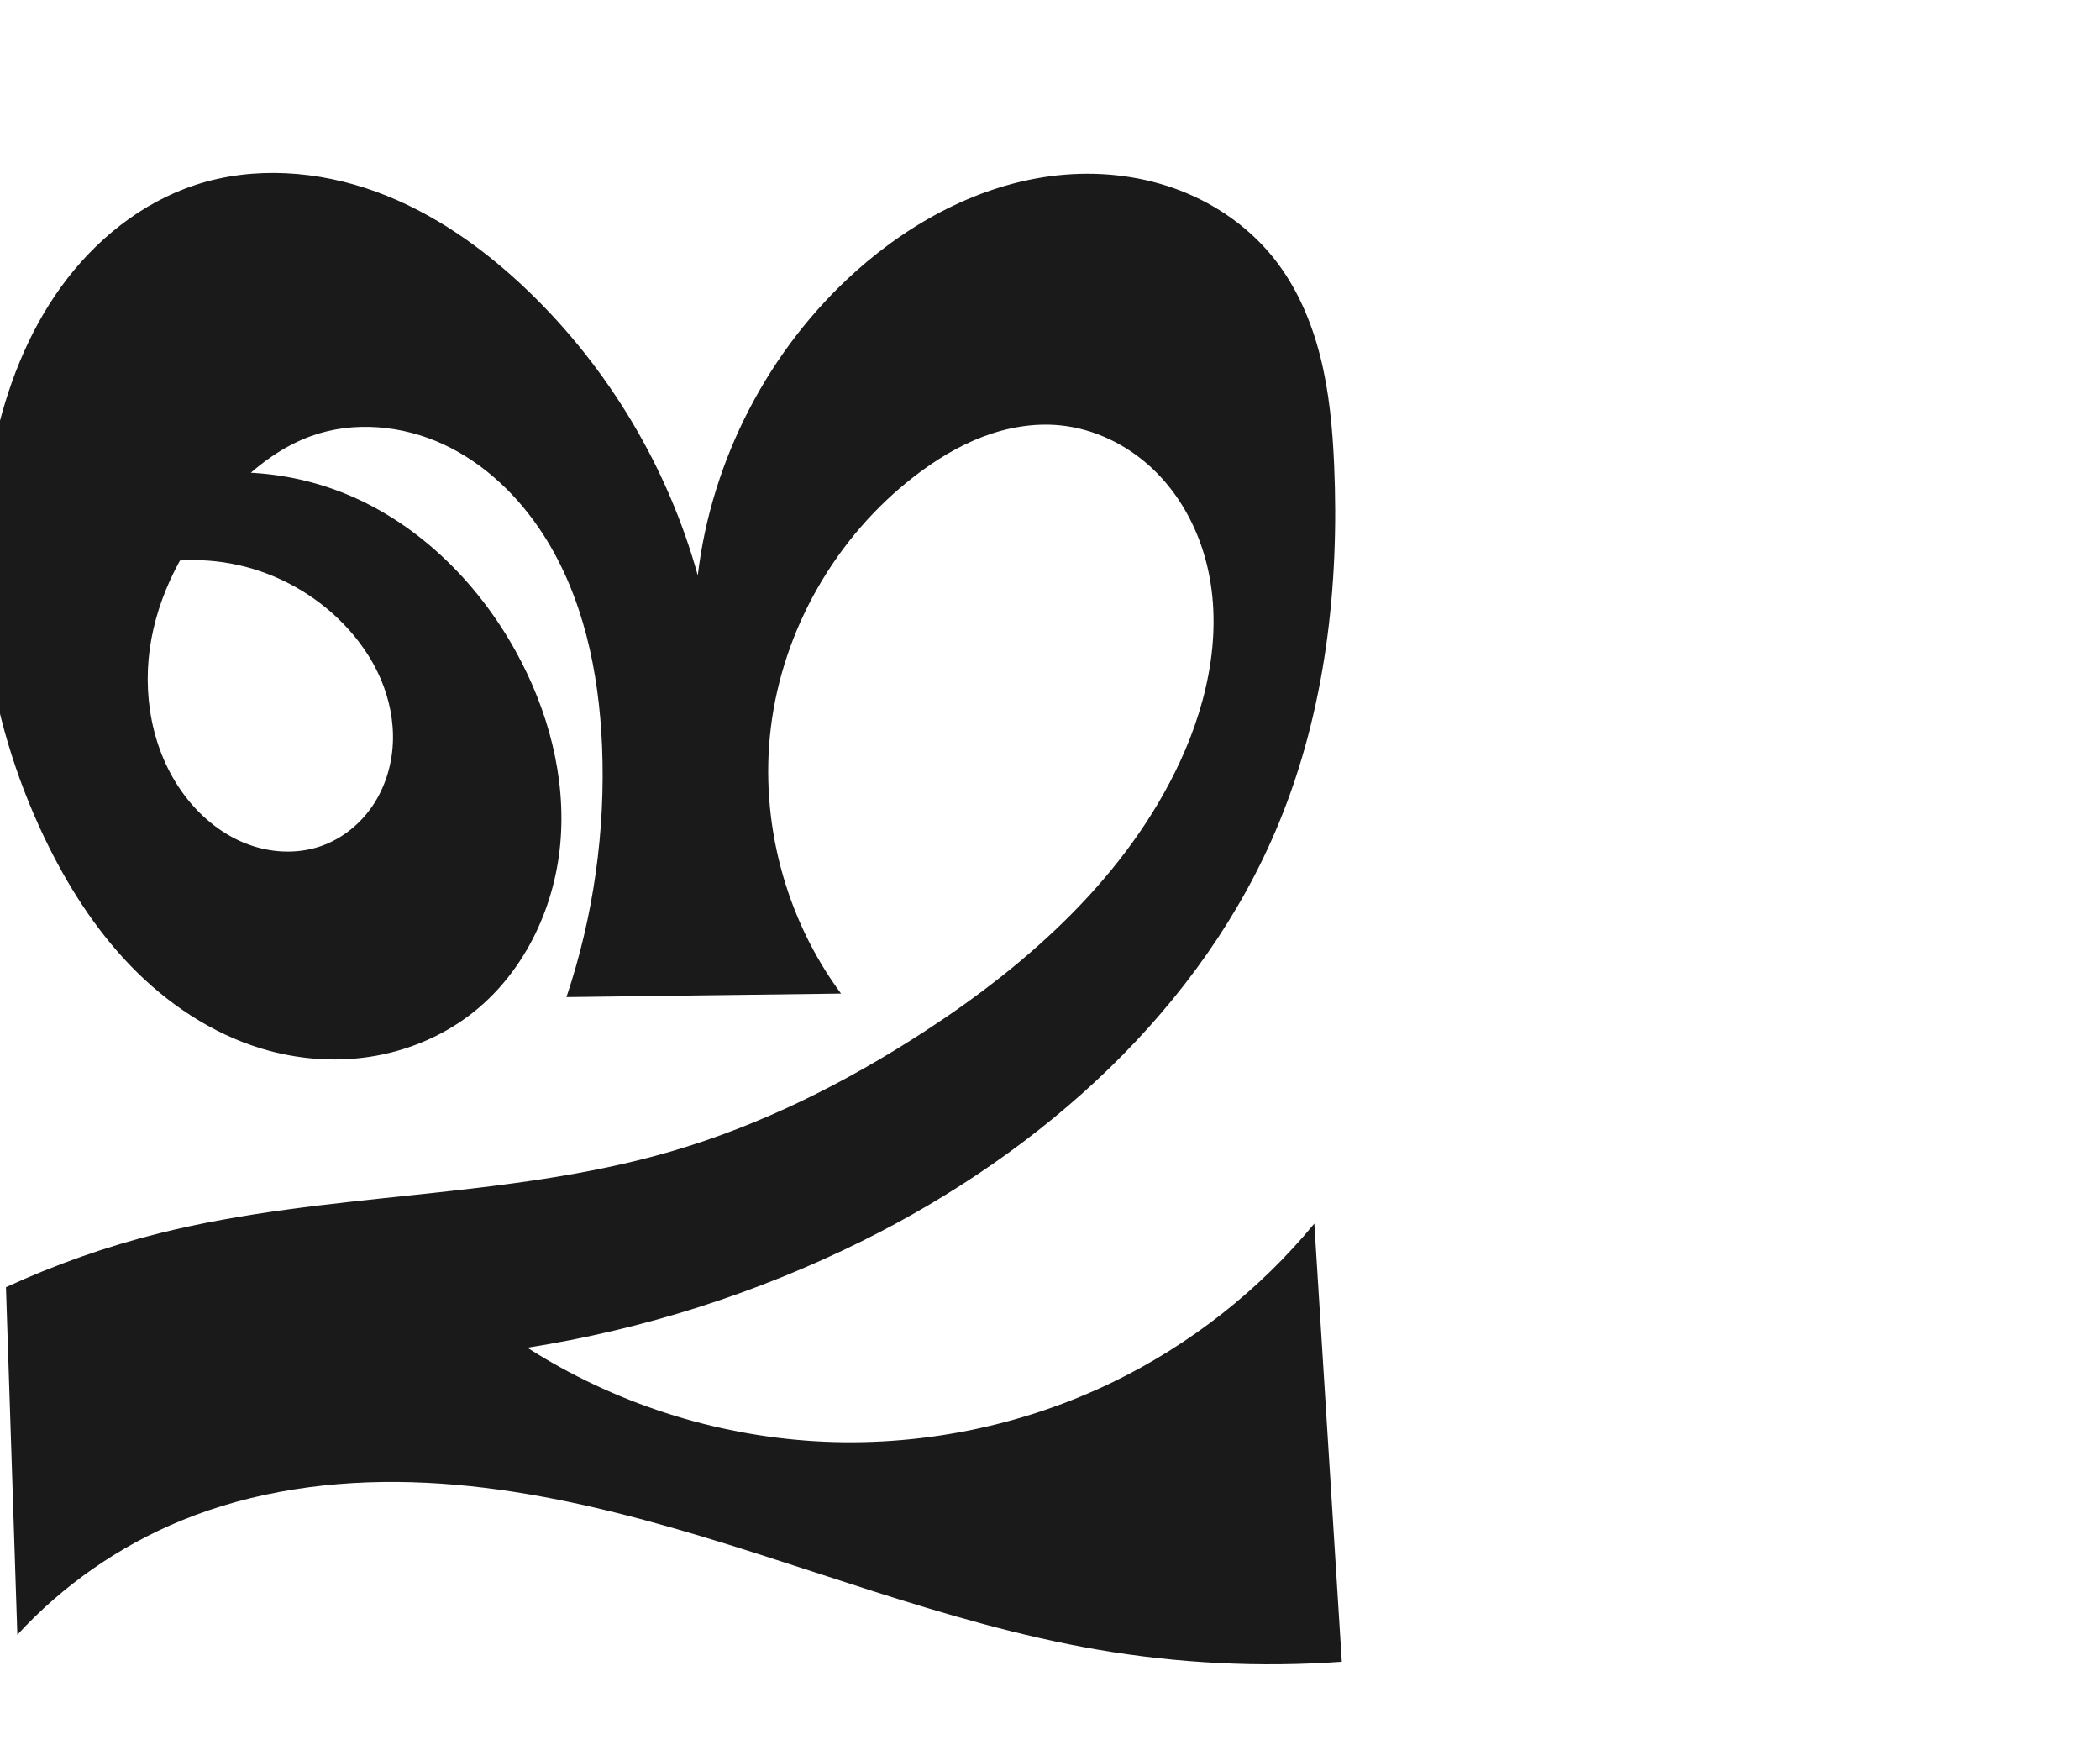 <?xml version="1.0" encoding="UTF-8" standalone="no"?>
<svg
   xmlns:dc="http://purl.org/dc/elements/1.1/"
   xmlns:cc="http://creativecommons.org/ns#"
   xmlns:rdf="http://www.w3.org/1999/02/22-rdf-syntax-ns#"
   xmlns:svg="http://www.w3.org/2000/svg"
   xmlns="http://www.w3.org/2000/svg"
   xmlns:sodipodi="http://sodipodi.sourceforge.net/DTD/sodipodi-0.dtd"
   xmlns:inkscape="http://www.inkscape.org/namespaces/inkscape"
   xml:space="preserve"
   width="1200"
   height="1000"
   version="1.1"
   style="clip-rule:evenodd;fill-rule:evenodd;image-rendering:optimizeQuality;shape-rendering:geometricPrecision;text-rendering:geometricPrecision"
   viewBox="0 0 1200 1000"
   id="svg10"
   sodipodi:docname="ഇ.svg"
   inkscape:version="1.0.1 (3bc2e813f5, 2020-09-07)"><sodipodi:namedview
   pagecolor="#ffffff"
   bordercolor="#666666"
   borderopacity="1"
   objecttolerance="10"
   gridtolerance="10"
   guidetolerance="10"
   inkscape:pageopacity="0"
   inkscape:pageshadow="2"
   inkscape:window-width="1920"
   inkscape:window-height="1015"
   id="namedview12"
   showgrid="false"
   inkscape:zoom="0.678"
   inkscape:cx="297.79293"
   inkscape:cy="670.70684"
   inkscape:window-x="1920"
   inkscape:window-y="0"
   inkscape:window-maximized="1"
   inkscape:current-layer="svg10"
   showguides="true"
   inkscape:guide-bbox="true"
   inkscape:document-rotation="0"
   inkscape:snap-to-guides="true"><sodipodi:guide
     position="0,1000"
     orientation="0,1"
     id="guide16"
     inkscape:label=""
     inkscape:locked="true"
     inkscape:color="rgb(0,0,255)" /><sodipodi:guide
     position="1763.312,2036.169"
     orientation="1000,0"
     id="guide18" /><sodipodi:guide
     position="0,200"
     orientation="0,1"
     id="guide20"
     inkscape:label="base"
     inkscape:locked="true"
     inkscape:color="rgb(0,0,255)" /><inkscape:grid
     type="xygrid"
     id="grid24"
     originx="-473.376"
     originy="-489.692" /><sodipodi:guide
     position="0,0"
     orientation="0,1"
     id="guide34"
     inkscape:label="bottom"
     inkscape:locked="true"
     inkscape:color="rgb(0,0,255)" /><sodipodi:guide
     position="225.051,1693.319"
     orientation="0,1"
     id="guide44"
     inkscape:label=""
     inkscape:locked="false"
     inkscape:color="rgb(0,0,255)" /><sodipodi:guide
     position="0,900"
     orientation="0,1"
     id="guide46"
     inkscape:label=""
     inkscape:locked="true"
     inkscape:color="rgb(0,0,255)" /><sodipodi:guide
     position="0,1000"
     orientation="0,1000"
     id="guide860" /><sodipodi:guide
     position="762.535,378.604"
     orientation="1000,0"
     id="guide862" /><sodipodi:guide
     position="1000,0"
     orientation="0,-1000"
     id="guide864" /><sodipodi:guide
     position="0,0"
     orientation="-1000,0"
     id="guide866" /></sodipodi:namedview>
 <defs
   id="defs4"><inkscape:path-effect
   effect="spiro"
   id="path-effect856"
   is_visible="true"
   lpeversion="1" /><inkscape:path-effect
   effect="spiro"
   id="path-effect1521"
   is_visible="true"
   lpeversion="1" /><inkscape:path-effect
   effect="spiro"
   id="path-effect858"
   is_visible="true"
   lpeversion="1" /><inkscape:path-effect
   effect="spiro"
   id="path-effect854"
   is_visible="true"
   lpeversion="1" />
  <style
   type="text/css"
   id="style2">
   <![CDATA[
    .fil0 {fill:#EF7F1A;fill-rule:nonzero}
   ]]>
  </style>
 <inkscape:path-effect
   effect="spiro"
   id="path-effect1214"
   is_visible="true"
   lpeversion="1" /><inkscape:path-effect
   effect="spiro"
   id="path-effect1195"
   is_visible="true"
   lpeversion="1" /><inkscape:path-effect
   effect="spiro"
   id="path-effect992"
   is_visible="true"
   lpeversion="1" /><inkscape:path-effect
   effect="spiro"
   id="path-effect287"
   is_visible="true"
   lpeversion="1" /><inkscape:path-effect
   effect="spiro"
   id="path-effect1032"
   is_visible="true"
   lpeversion="1" /><inkscape:path-effect
   effect="spiro"
   id="path-effect1218"
   is_visible="true"
   lpeversion="1" /><inkscape:path-effect
   effect="spiro"
   id="path-effect309"
   is_visible="true"
   lpeversion="1" /><inkscape:path-effect
   effect="spiro"
   id="path-effect1176"
   is_visible="true"
   lpeversion="1" /><inkscape:path-effect
   effect="spiro"
   id="path-effect1112"
   is_visible="true"
   lpeversion="1" /></defs>
 
<path
   style="fill:#1a1a1a;fill-rule:nonzero;stroke:none;stroke-width:1px;stroke-linecap:butt;stroke-linejoin:miter;stroke-opacity:1"
   d="m 67.529,327.775 6.295,-46.805 c 38.215,-14.744 81.882,-14.822 120.149,-0.214 43.195,16.49 78.296,50.796 100.679,91.252 18.481,33.403 28.935,71.892 25.522,109.914 -3.412,38.022 -21.568,75.316 -52.074,98.266 -16.621,12.504 -36.488,20.549 -57.056,23.642 -20.568,3.094 -41.8,1.278 -61.701,-4.766 C 120.892,590.423 95.422,573.285 74.743,551.92 54.063,530.555 37.997,505.052 25.194,478.215 -7.903,408.843 -19.435,328.677 -3.167,253.555 3.753,221.594 15.742,190.397 34.901,163.895 c 19.159,-26.502 45.82,-48.122 76.905,-58.279 33.276,-10.873 70.128,-8.107 103.019,3.879 32.892,11.986 62.064,32.745 87.275,57.033 45.873,44.195 79.617,100.856 96.622,162.242 7.837,-66.312 40.637,-129.373 90.432,-173.861 33.32,-29.769 75.048,-51.597 119.588,-55.138 22.27,-1.771 44.994,1.086 65.826,9.156 20.832,8.07 39.713,21.424 53.579,38.941 12.882,16.274 21.246,35.791 26.322,55.917 5.076,20.125 6.974,40.92 7.889,61.655 3.065,69.477 -5.022,140.264 -31.472,204.582 C 687.185,576.285 595.754,657.846 492.846,708.95 432.607,738.864 367.787,759.529 301.349,770 c 49.108,31.387 106.324,49.967 164.503,53.42 58.179,3.453 117.192,-8.23 169.667,-33.589 44.432,-21.472 84.137,-52.66 115.521,-90.743 L 766.742,949.419 C 720.202,952.732 673.263,950.405 627.279,942.503 538.673,927.277 454.97,891.755 368.142,868.436 324.729,856.776 280.273,848.14 235.34,846.837 190.406,845.535 144.863,851.744 103.299,868.866 67.929,883.436 35.809,905.837 9.914,933.993 L 3.406,735.427 C 31.539,722.468 60.886,712.141 90.936,704.627 186.821,680.65 288.489,685.503 383.387,657.876 c 51.491,-14.99 99.953,-39.312 144.909,-68.551 60.114,-39.097 115.811,-89.073 145.991,-154.123 16.781,-36.17 25.089,-77.829 14.406,-116.244 -5.341,-19.208 -15.445,-37.228 -29.888,-50.971 -14.443,-13.743 -33.299,-23.04 -53.141,-24.979 -14.935,-1.46 -30.112,1.211 -44.135,6.552 -14.023,5.341 -26.946,13.294 -38.836,22.448 -44.904,34.572 -75.347,87.486 -82.215,143.739 -6.503,53.263 8.169,108.82 40.121,151.929 l -156.911,2.012 c 15.449,-46.094 22.378,-95.027 20.335,-143.598 -1.779,-42.284 -10.747,-85.292 -33.696,-120.851 -14.048,-21.768 -33.442,-40.477 -56.946,-51.373 -23.505,-10.896 -51.244,-13.502 -75.618,-4.72 -18.665,6.725 -34.543,19.626 -48.023,34.182 -21.228,22.923 -37.574,51.028 -43.245,81.752 -5.671,30.724 0.085,64.11 18.791,89.134 8.856,11.848 20.573,21.739 34.257,27.353 13.685,5.615 29.373,6.756 43.388,2.025 12.046,-4.066 22.529,-12.357 29.728,-22.836 7.199,-10.48 11.154,-23.065 11.809,-35.762 0.655,-12.697 -1.932,-25.484 -6.951,-37.165 -5.019,-11.681 -12.431,-22.271 -21.283,-31.397 -16.198,-16.701 -37.355,-28.532 -60.065,-33.588 -22.71,-5.056 -46.888,-3.318 -68.642,4.934 z"
   id="path854"
   inkscape:path-effect="#path-effect856"
   inkscape:original-d="m 67.528509,327.77531 6.29491,-46.80455 c 0,0 82.770331,-14.5944 120.149221,-0.21367 42.2725,16.26343 84.98594,48.76453 100.67875,91.25217 24.23761,65.6223 22.1474,157.95852 -26.55159,208.1796 -27.90322,28.77533 -80.55019,30.99481 -118.7568,18.87605 C 94.293859,581.60386 50.947679,529.90688 25.193929,478.21509 -8.4658012,410.65473 -23.121681,326.35088 -3.1674312,253.55522 13.342999,193.32305 52.143729,124.08326 111.80515,105.61643 c 63.62369,-19.693259 138.16178,19.46323 190.2943,60.91198 49.26996,39.17281 96.62202,162.24219 96.62202,162.24219 0,0 35.09608,-139.14447 90.43178,-173.86121 67.51224,-42.35611 174.55186,-53.93745 238.99351,-7.04165 33.00215,24.0165 31.54869,76.84252 34.21041,117.57149 4.49943,68.84934 -0.3423,143.0075 -31.47194,204.58202 C 680.1625,570.35095 588.80981,650.38556 492.84596,708.94993 435.65689,743.85101 343.43649,770 301.34932,770 c 110.27793,68.96571 227.67674,53.1563 334.17003,19.83052 46.73161,-14.62409 115.52119,-90.74259 115.52119,-90.74259 L 766.742,949.41861 c 0,0 -93.12635,-2.5198 -139.46314,-6.91561 C 451.69095,925.84558 274.84057,827.85236 103.29907,868.86574 66.388532,877.69058 32.118609,921.31933 9.9138588,933.99325 l -6.50828,-198.56616 c 0,0 57.5493442,-23.19453 87.5300202,-30.79983 95.690841,-24.27423 198.144991,-17.55922 292.451811,-46.75169 51.04564,-15.80107 101.64344,-37.19208 144.90935,-68.55117 57.29629,-41.5283 131.40005,-84.87985 145.99105,-154.12267 14.02657,-66.56429 -7.24569,-162.86301 -68.62323,-192.19468 -26.43421,-12.63263 -60.44514,10.26652 -82.97082,29.00005 -42.43847,35.29406 -75.02161,89.01325 -82.21452,143.73945 -6.8257,51.93232 40.1208,151.9287 40.1208,151.9287 l -156.91112,2.01164 c 0,0 23.50538,-95.35828 20.33533,-143.59772 -2.74229,-41.73027 -6.08262,-89.44373 -33.69628,-120.85108 -31.68165,-36.03422 -84.86851,-61.32005 -132.56415,-56.09343 -19.53184,2.14035 -37.80059,17.40217 -48.02337,34.18218 -29.937861,49.14102 -53.716531,121.3393 -24.45484,170.88593 14.07218,23.82736 54.08924,43.89917 77.64569,29.37806 36.27924,-22.36394 38.19659,-92.56797 13.30403,-127.16117 C 170.56347,320.75346 67.528509,327.77531 67.528509,327.77531 Z"
   sodipodi:nodetypes="ccaaaaaaaacaaaaacaccaaccaaaaaaaccaaaaaaac" /></svg>

